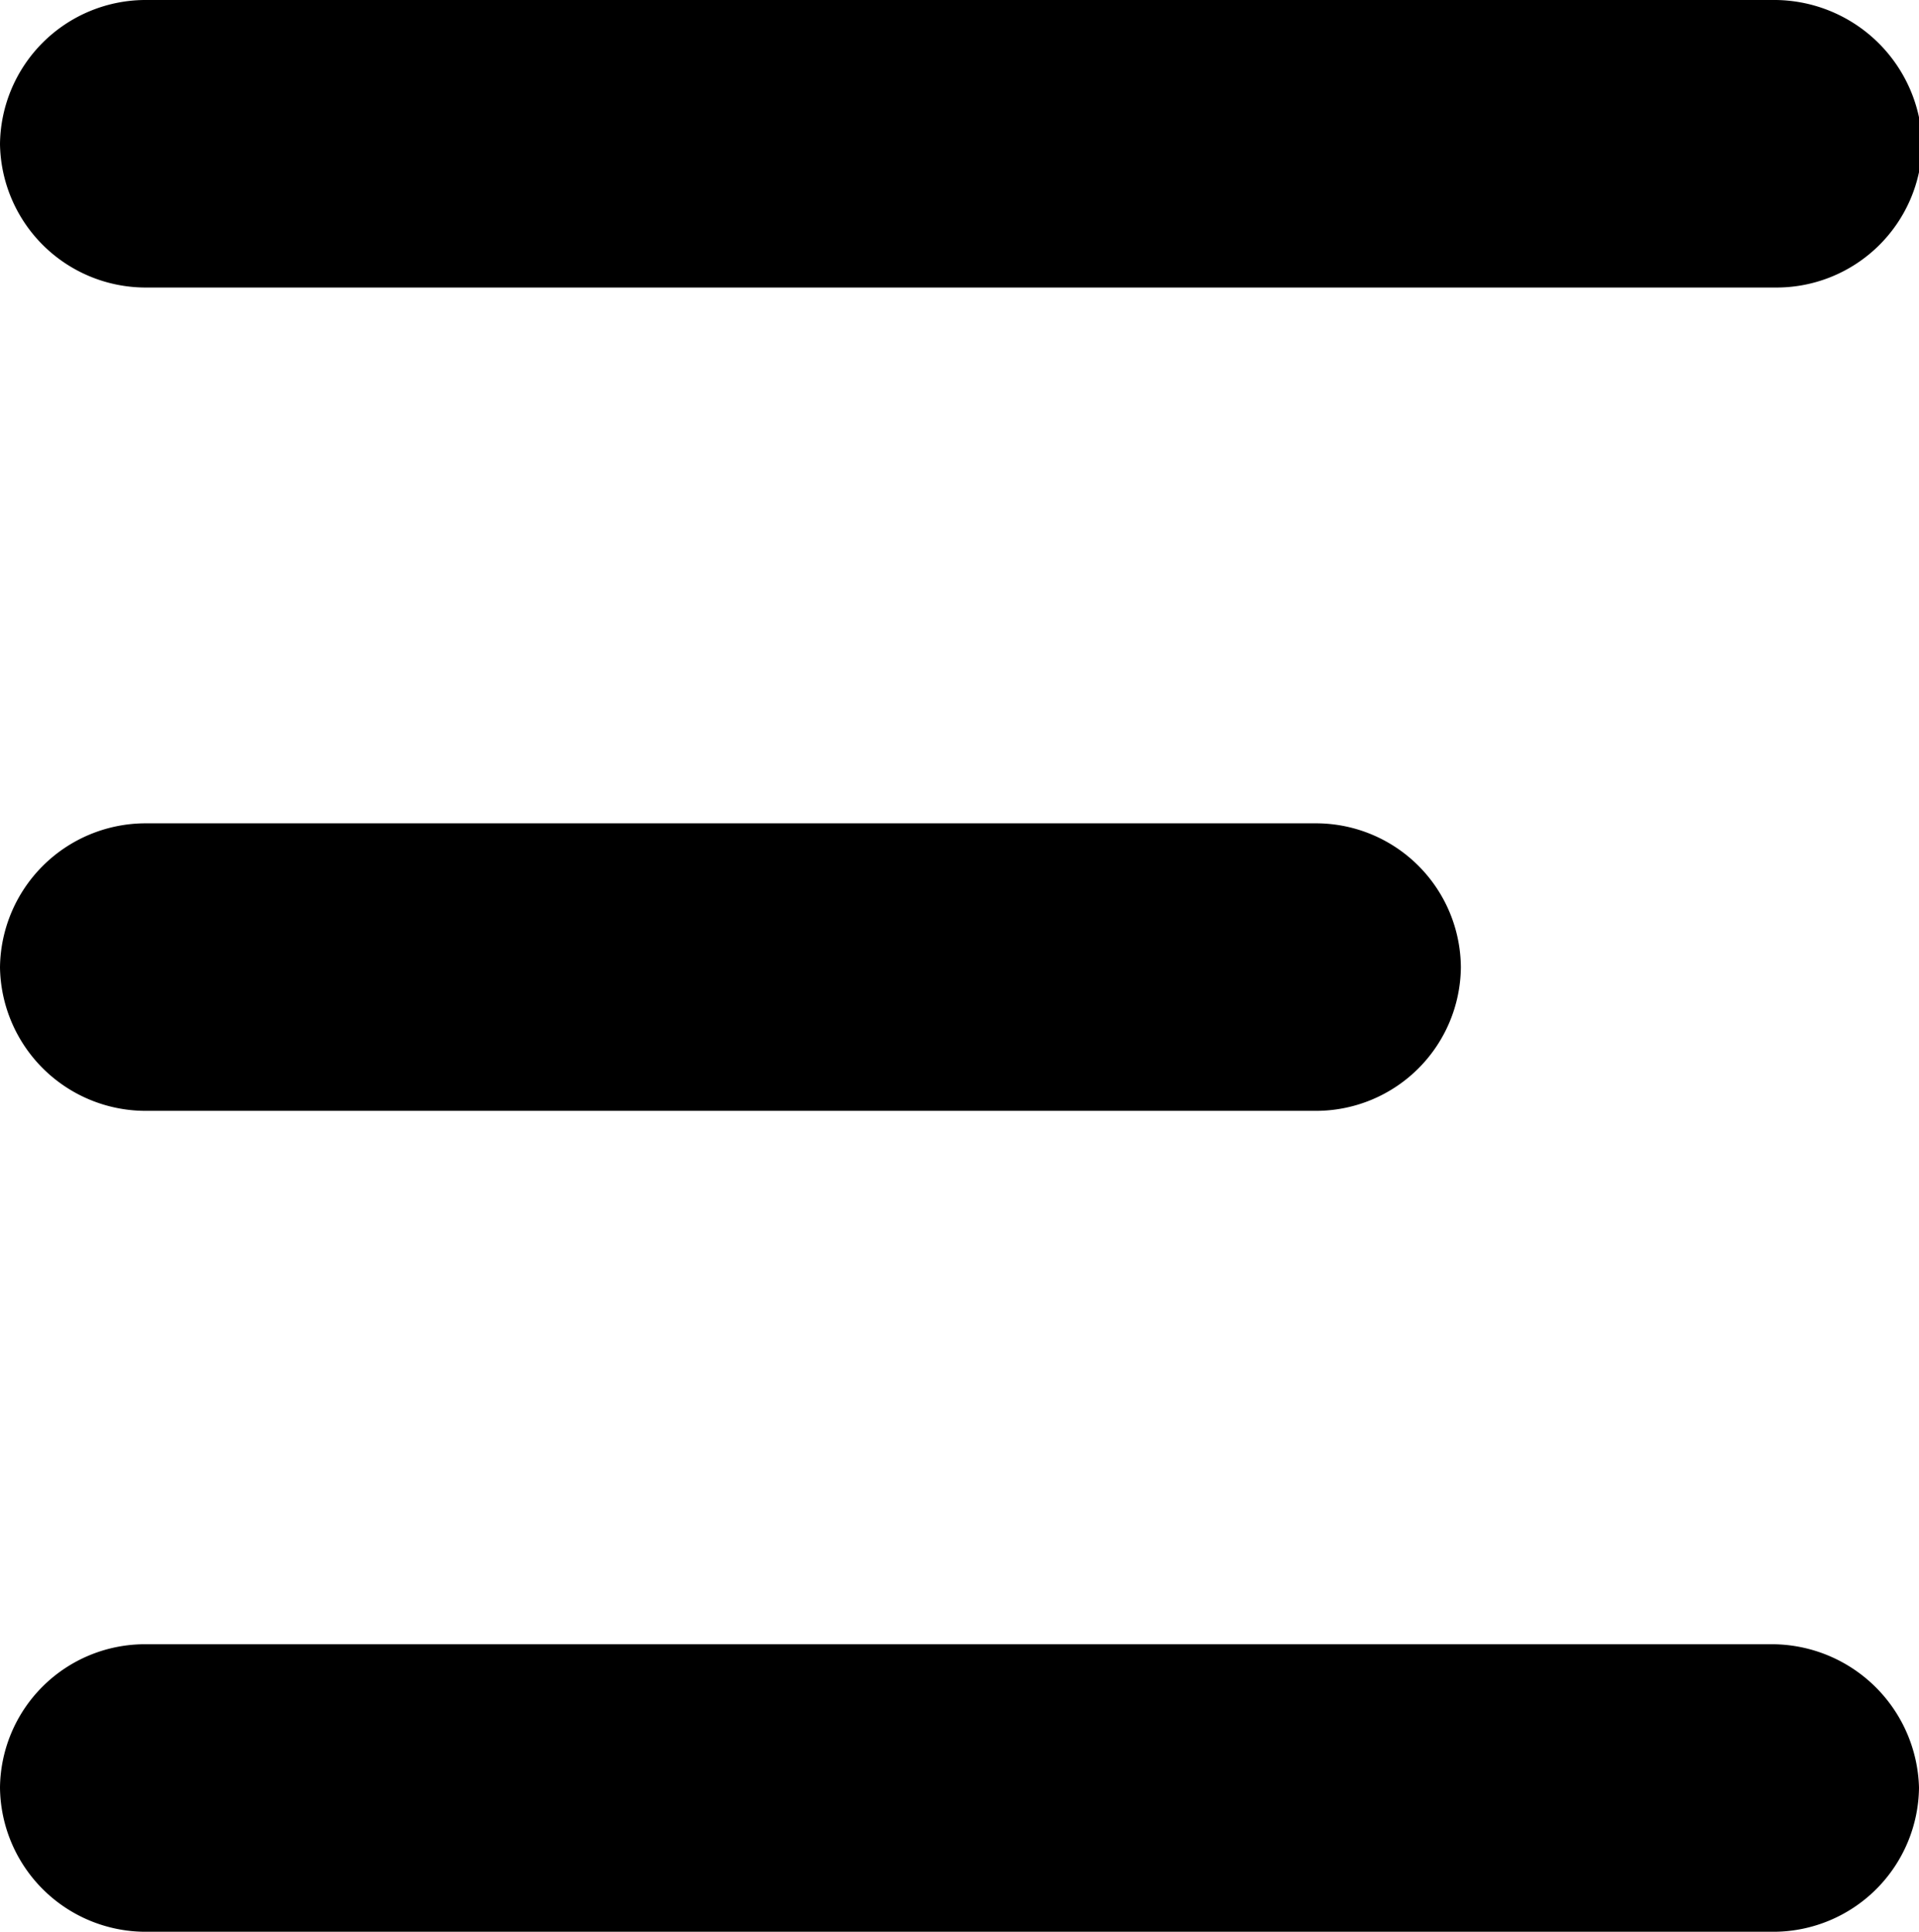<svg xmlns="http://www.w3.org/2000/svg" viewBox="0 0 23.96 24.12"><title>hamburguer</title><g id="Capa_2" data-name="Capa 2"><g id="Capa_2-2" data-name="Capa 2"><path d="M16.42,10.28H1.8A1.82,1.82,0,0,0,0,12.08H0a1.82,1.82,0,0,0,1.8,1.79H16.45a1.81,1.81,0,0,0,1.79-1.79h0A1.81,1.81,0,0,0,16.42,10.28Z"/><path d="M22.13,0H1.8A1.82,1.82,0,0,0,0,1.8H0A1.82,1.82,0,0,0,1.8,3.59H22.16A1.82,1.82,0,0,0,24,1.8h0A1.85,1.85,0,0,0,22.13,0Z"/><path d="M22.13,20.53H1.8A1.81,1.81,0,0,0,0,22.32H0a1.82,1.82,0,0,0,1.8,1.8H22.16a1.82,1.82,0,0,0,1.8-1.8h0A1.84,1.84,0,0,0,22.13,20.53Z"/></g></g></svg>